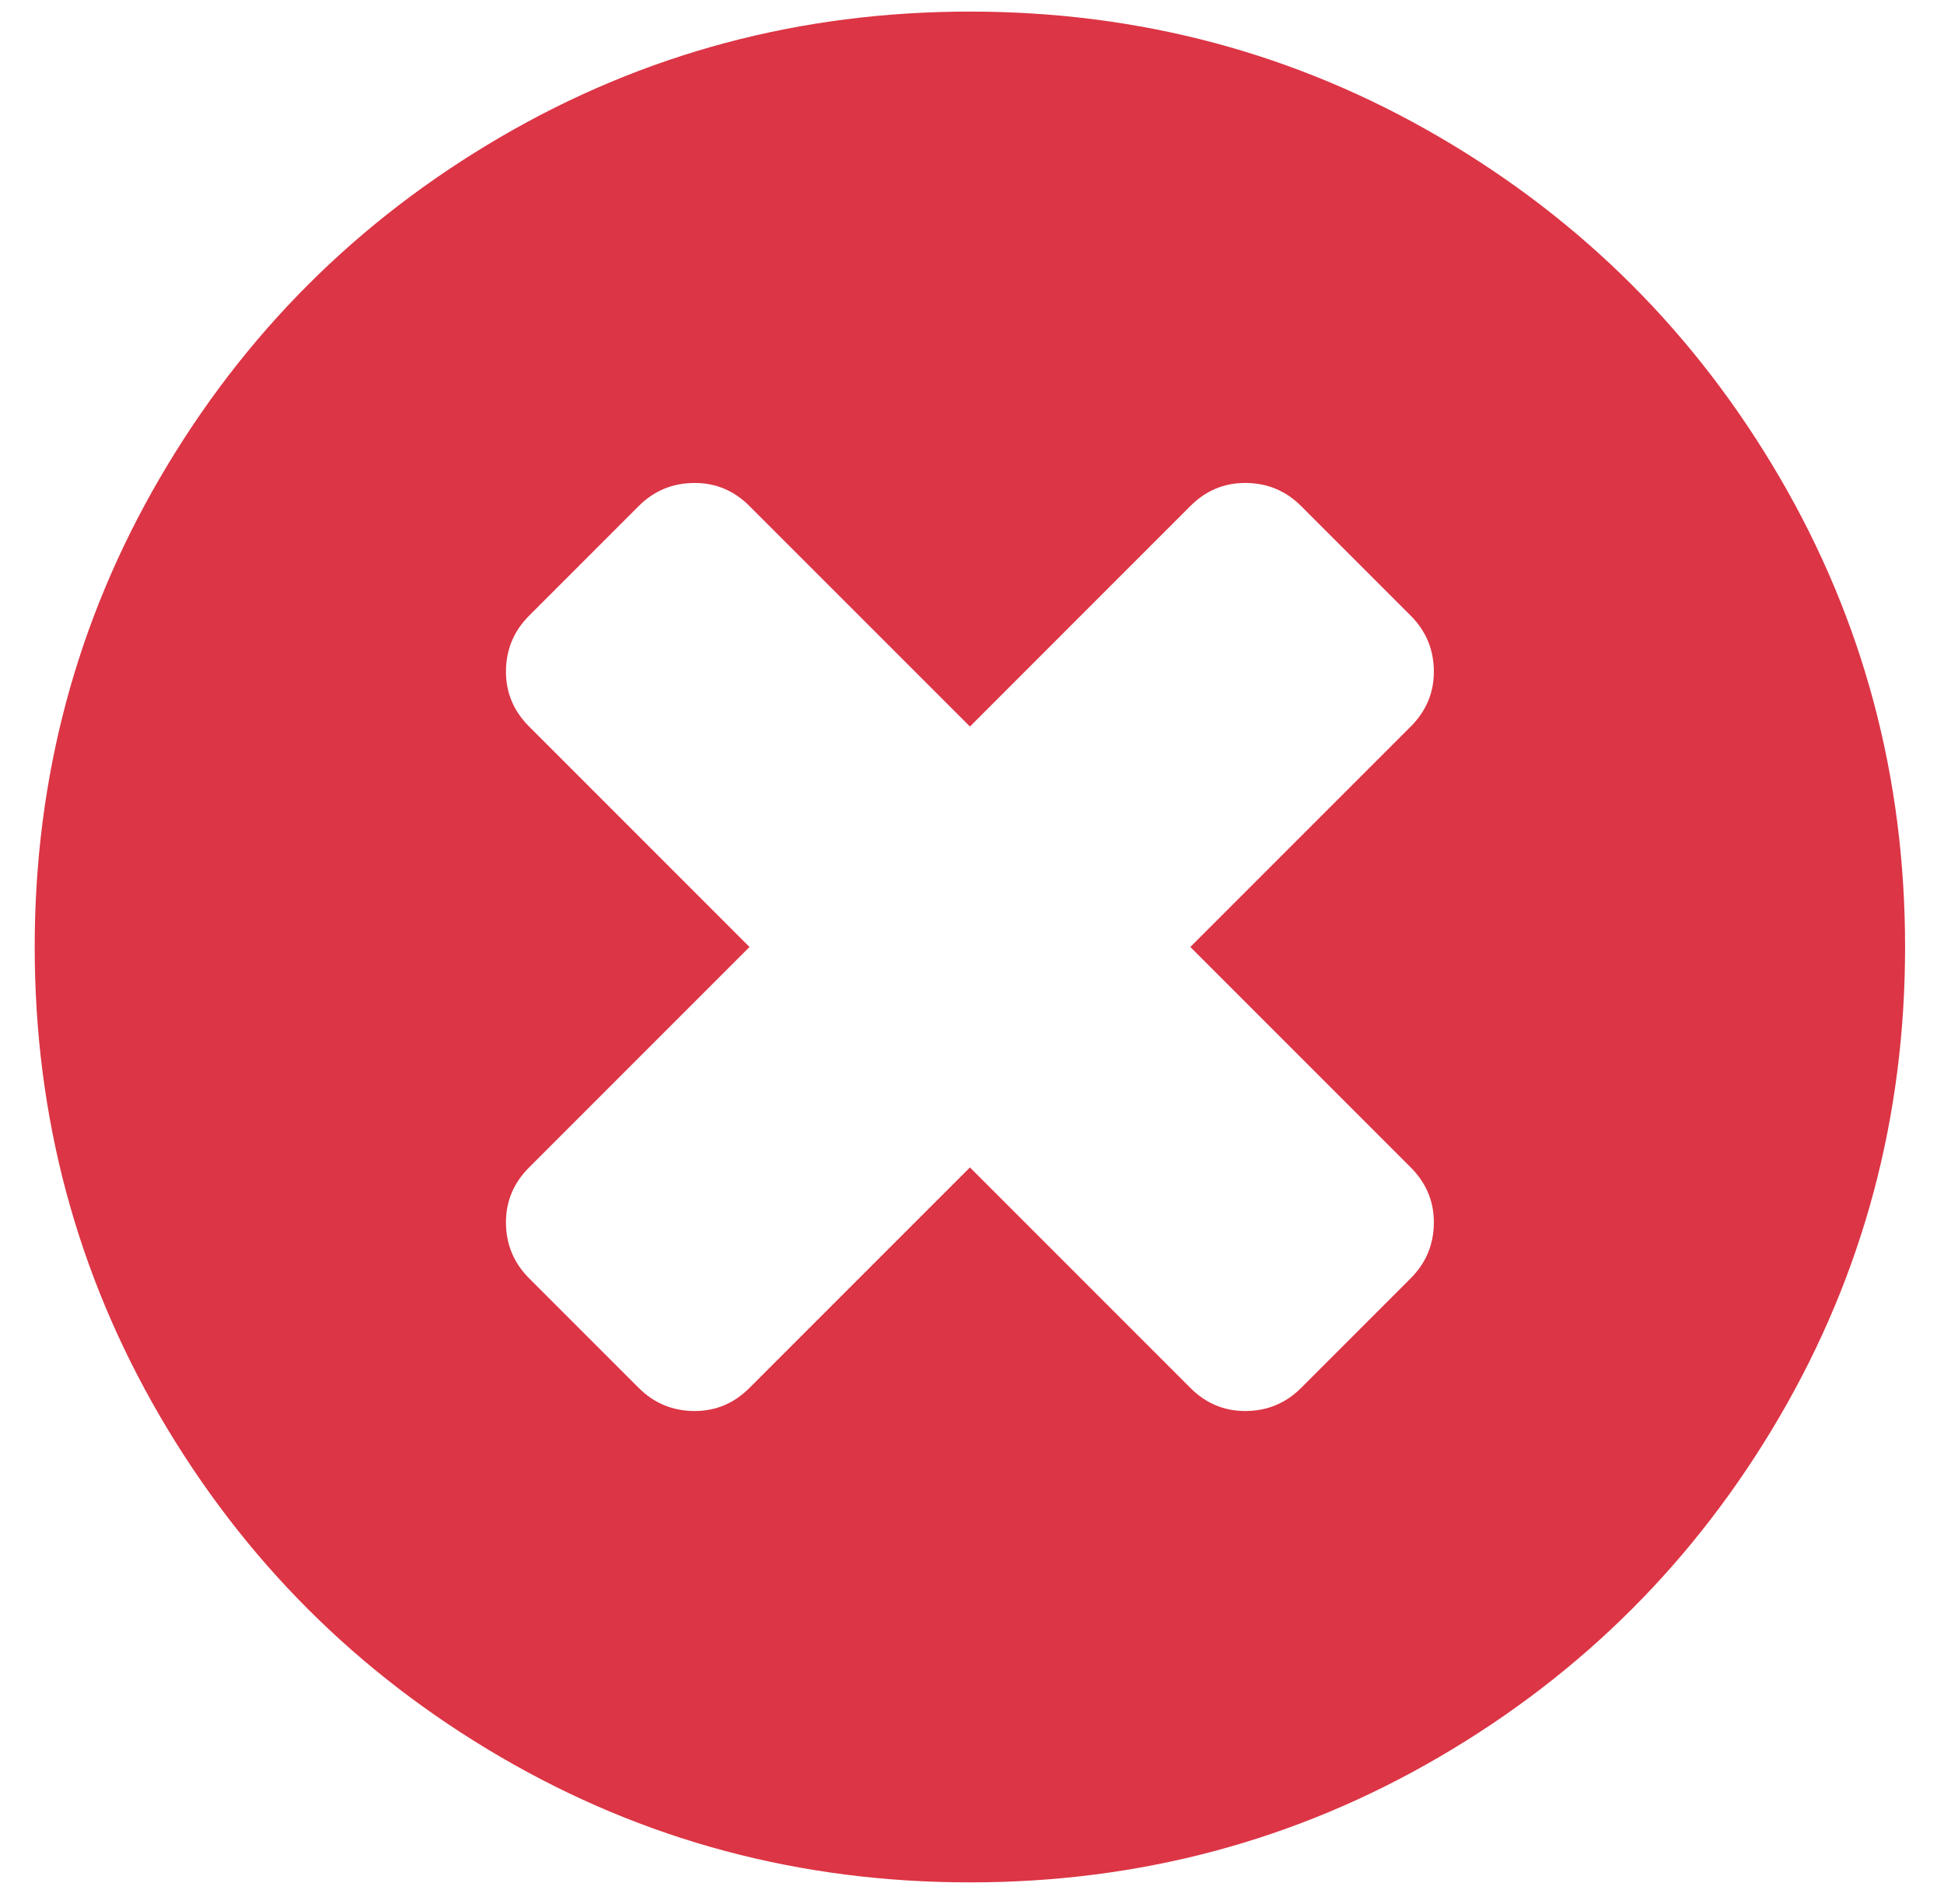 <svg width="48" height="47" viewBox="0 0 48 47" fill="none" xmlns="http://www.w3.org/2000/svg">
<path d="M43.943 11.786C41.878 8.249 39.077 5.448 35.54 3.383C32.001 1.318 28.139 0.286 23.949 0.286C19.76 0.286 15.896 1.318 12.358 3.383C8.82 5.447 6.019 8.248 3.955 11.786C1.89 15.324 0.857 19.188 0.857 23.377C0.857 27.566 1.89 31.429 3.954 34.968C6.019 38.505 8.82 41.306 12.358 43.371C15.896 45.436 19.759 46.468 23.949 46.468C28.138 46.468 32.002 45.436 35.539 43.371C39.077 41.307 41.878 38.505 43.943 34.968C46.007 31.43 47.039 27.566 47.039 23.377C47.039 19.188 46.007 15.324 43.943 11.786ZM34.833 28.819C35.213 29.199 35.404 29.651 35.404 30.172C35.404 30.713 35.213 31.174 34.833 31.555L32.127 34.261C31.746 34.642 31.285 34.832 30.744 34.832C30.223 34.832 29.771 34.642 29.391 34.261L23.949 28.819L18.506 34.261C18.126 34.642 17.675 34.832 17.154 34.832C16.612 34.832 16.151 34.642 15.77 34.261L13.064 31.555C12.684 31.174 12.493 30.713 12.493 30.172C12.493 29.651 12.684 29.199 13.064 28.819L18.506 23.377L13.064 17.935C12.684 17.554 12.493 17.103 12.493 16.582C12.493 16.041 12.684 15.58 13.064 15.199L15.77 12.493C16.151 12.112 16.612 11.922 17.154 11.922C17.675 11.922 18.126 12.112 18.506 12.493L23.949 17.935L29.391 12.493C29.771 12.112 30.222 11.922 30.744 11.922C31.285 11.922 31.746 12.112 32.127 12.493L34.833 15.199C35.213 15.58 35.404 16.041 35.404 16.582C35.404 17.103 35.213 17.554 34.833 17.935L29.391 23.377L34.833 28.819Z" fill="#DC3545"/>
</svg>

